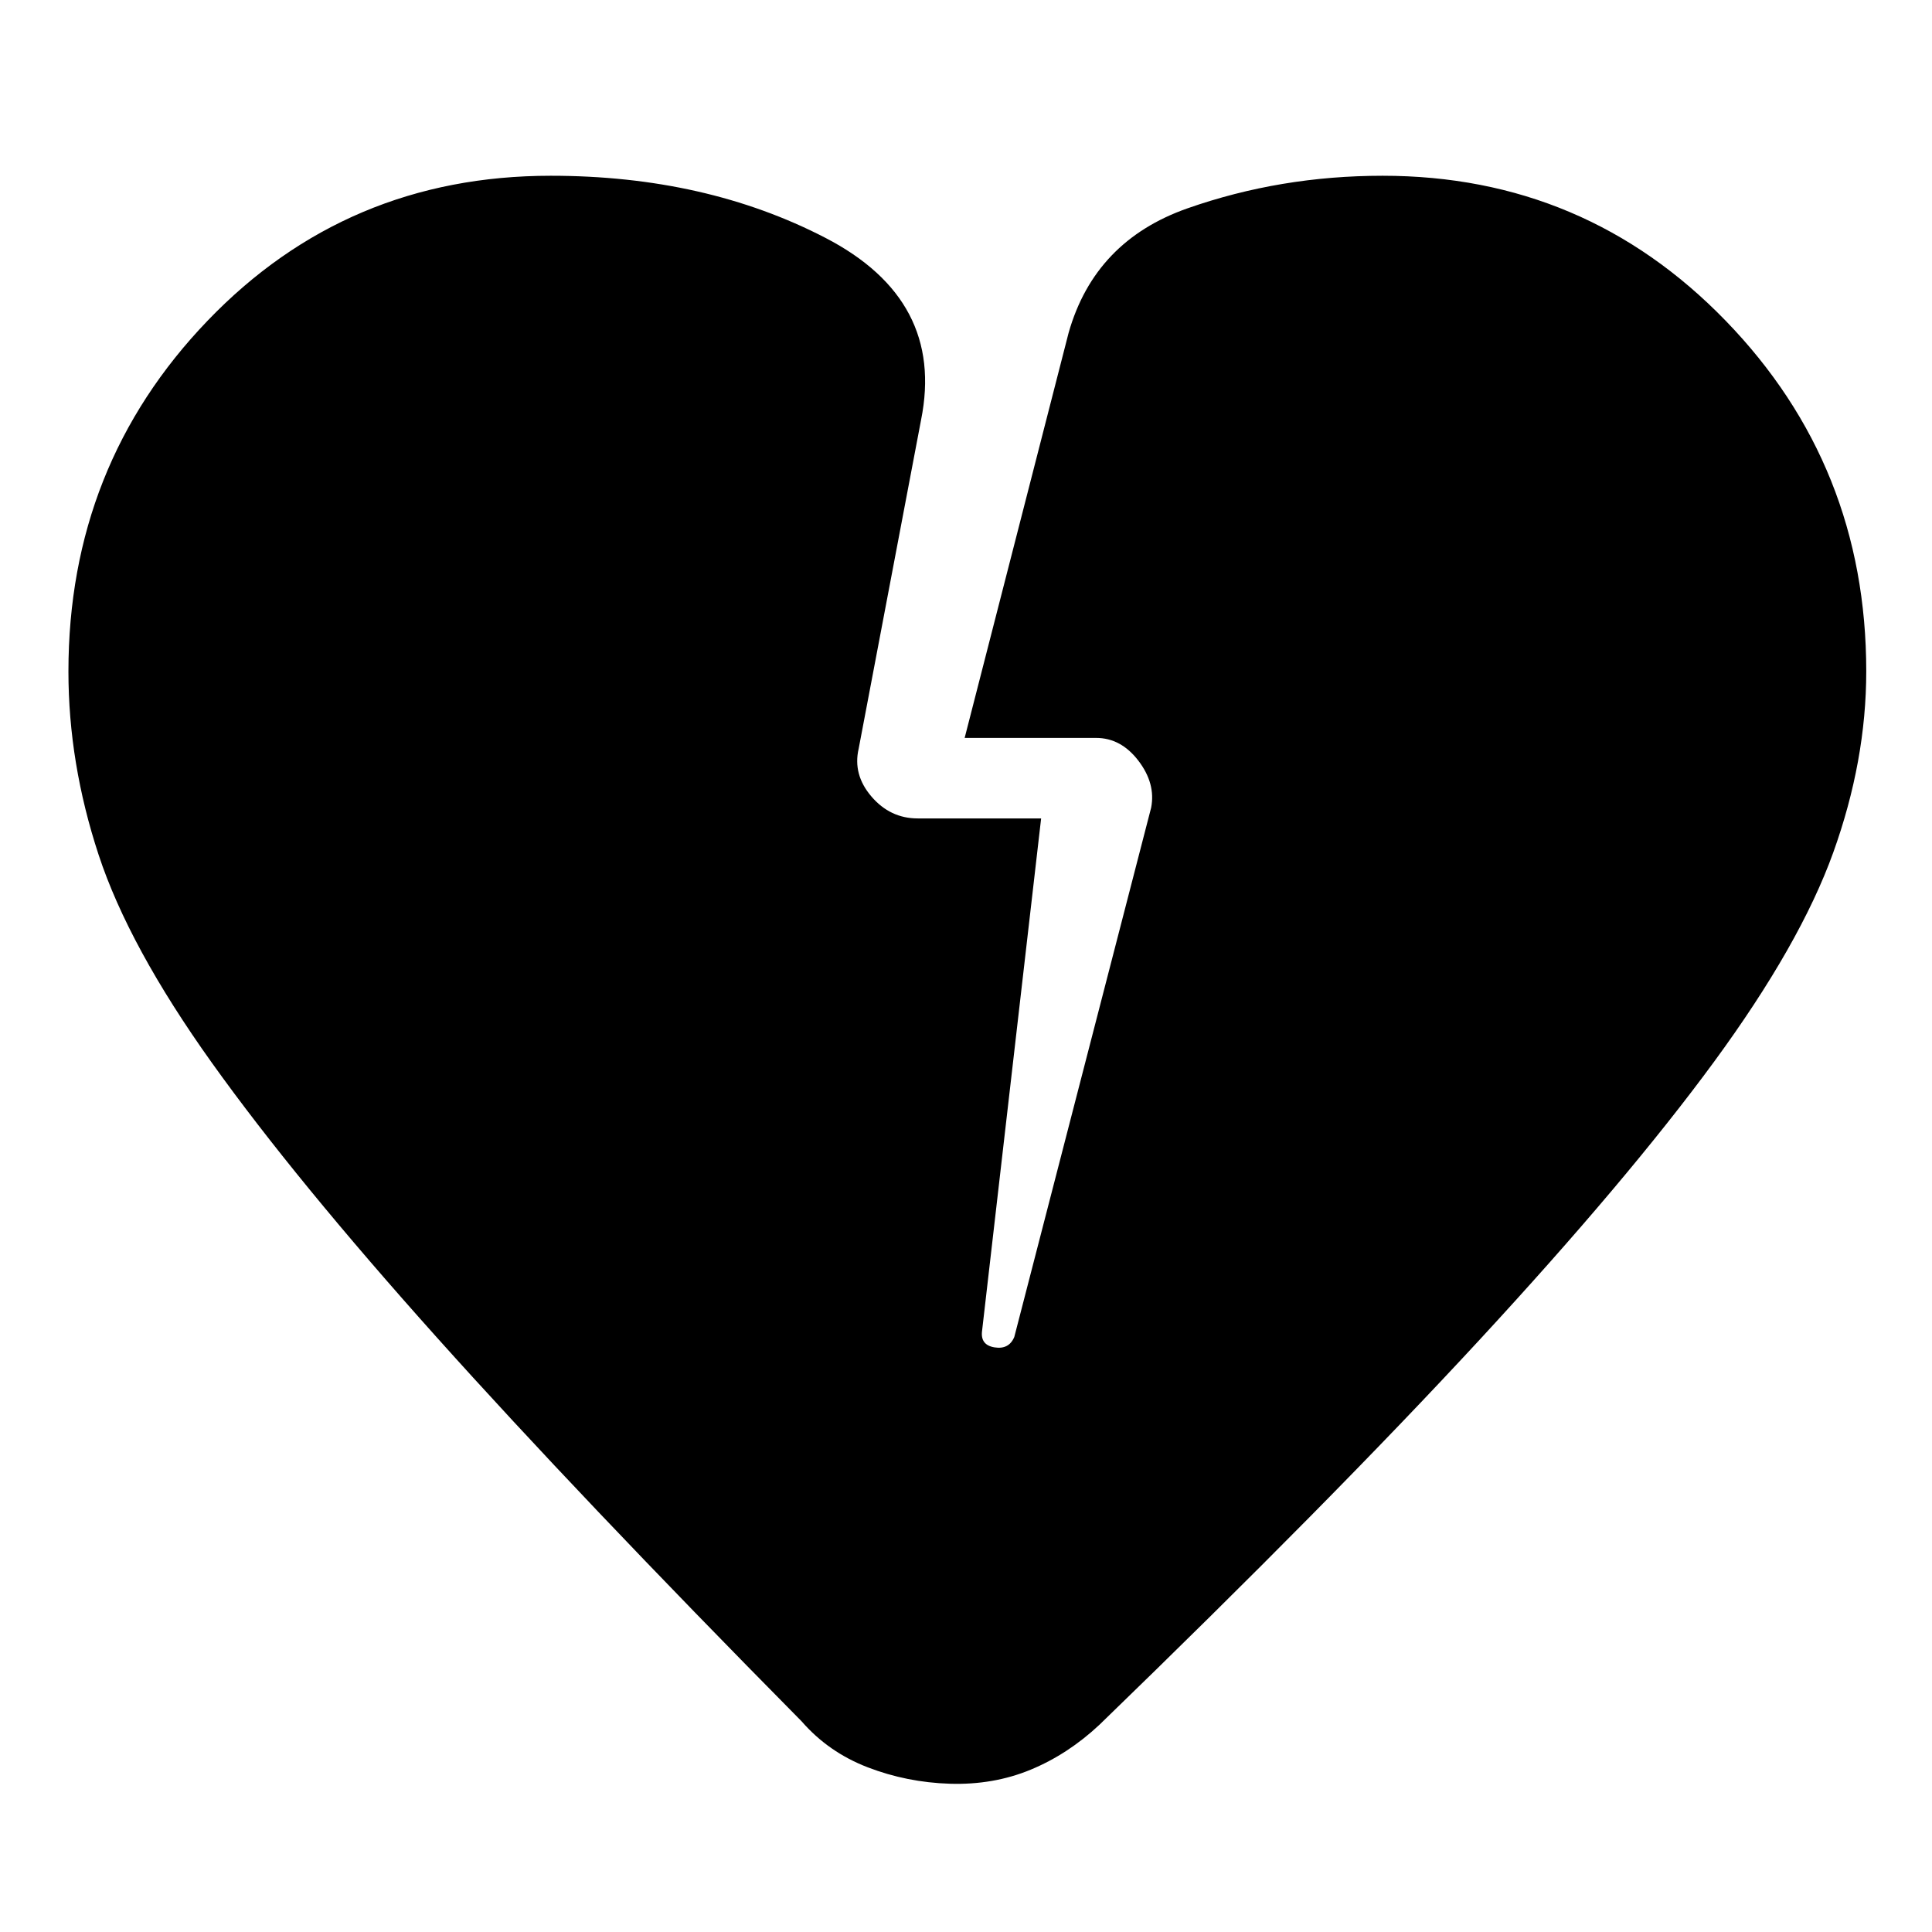 <svg xmlns="http://www.w3.org/2000/svg" height="40" viewBox="0 -960 960 960" width="40"><path d="M472-73.67q-21.33-.66-40.83-8.16t-32.84-22.84Q287.33-217 217-295.5 146.67-374 105.33-431.83 64-489.67 49-535.25q-15-45.59-15-91.09 0-102.33 69.17-174.33 69.16-72 170.5-72 76.88 0 136.44 30.84 59.56 30.83 47.56 90.5l-31 163.33q-3 12.86 6.32 23.76 9.33 10.91 23.01 10.91h61.33L488-298.81q-1 7.14 6.17 8.31 7.16 1.17 9.83-5.17l68-263q2.33-12-6.33-23.33-8.67-11.33-21-11.33h-65.34L531-794.67q13-45.66 59.12-61.83 46.13-16.17 96.88-16.17 100.61 0 170.47 72.04t69.86 174.19q0 44.44-16.4 90.05-16.41 45.6-59.26 104.02-42.85 58.42-116.59 138.23Q661.33-214.33 546.33-103q-15.66 14.67-34.16 22.33-18.5 7.67-40.17 7Z"/></svg>